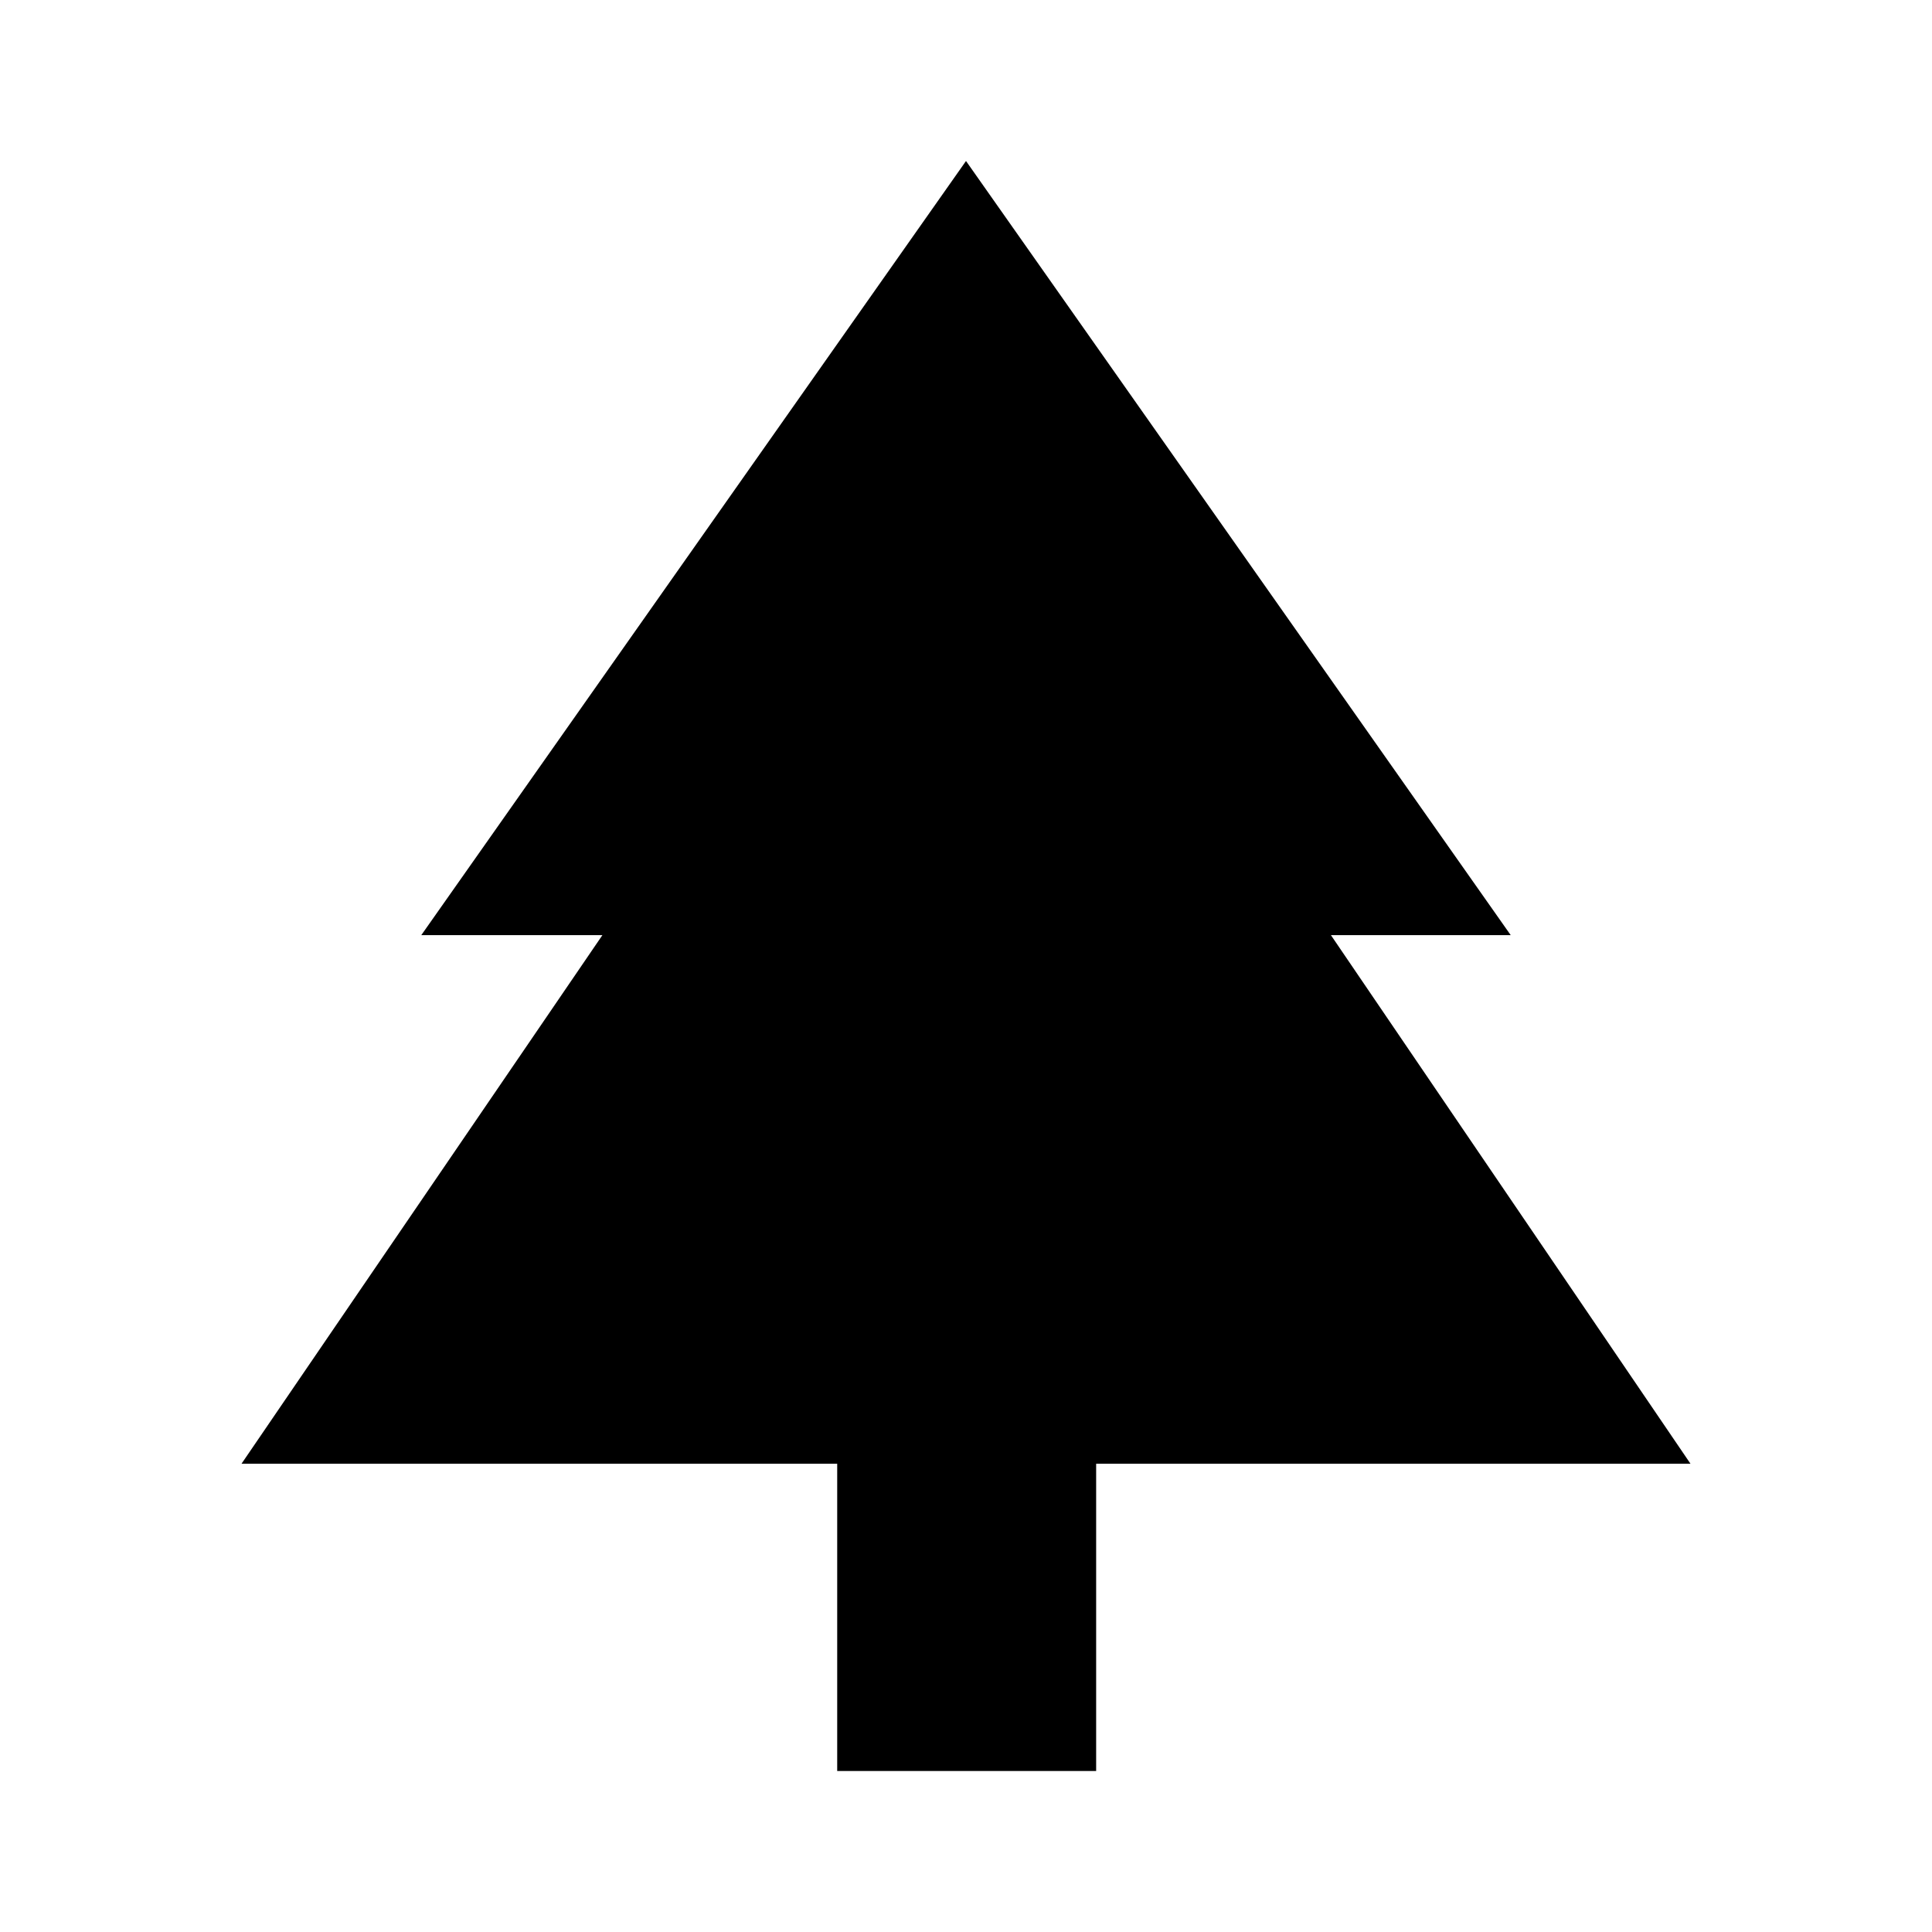 <svg xmlns="http://www.w3.org/2000/svg" height="40" viewBox="0 -960 960 960" width="40"><path d="M544.67-80H416v-152.67H120l179.33-262.66h-90L480-880l270.67 384.67h-89.34L840-232.67H544.67V-80Z"/></svg>